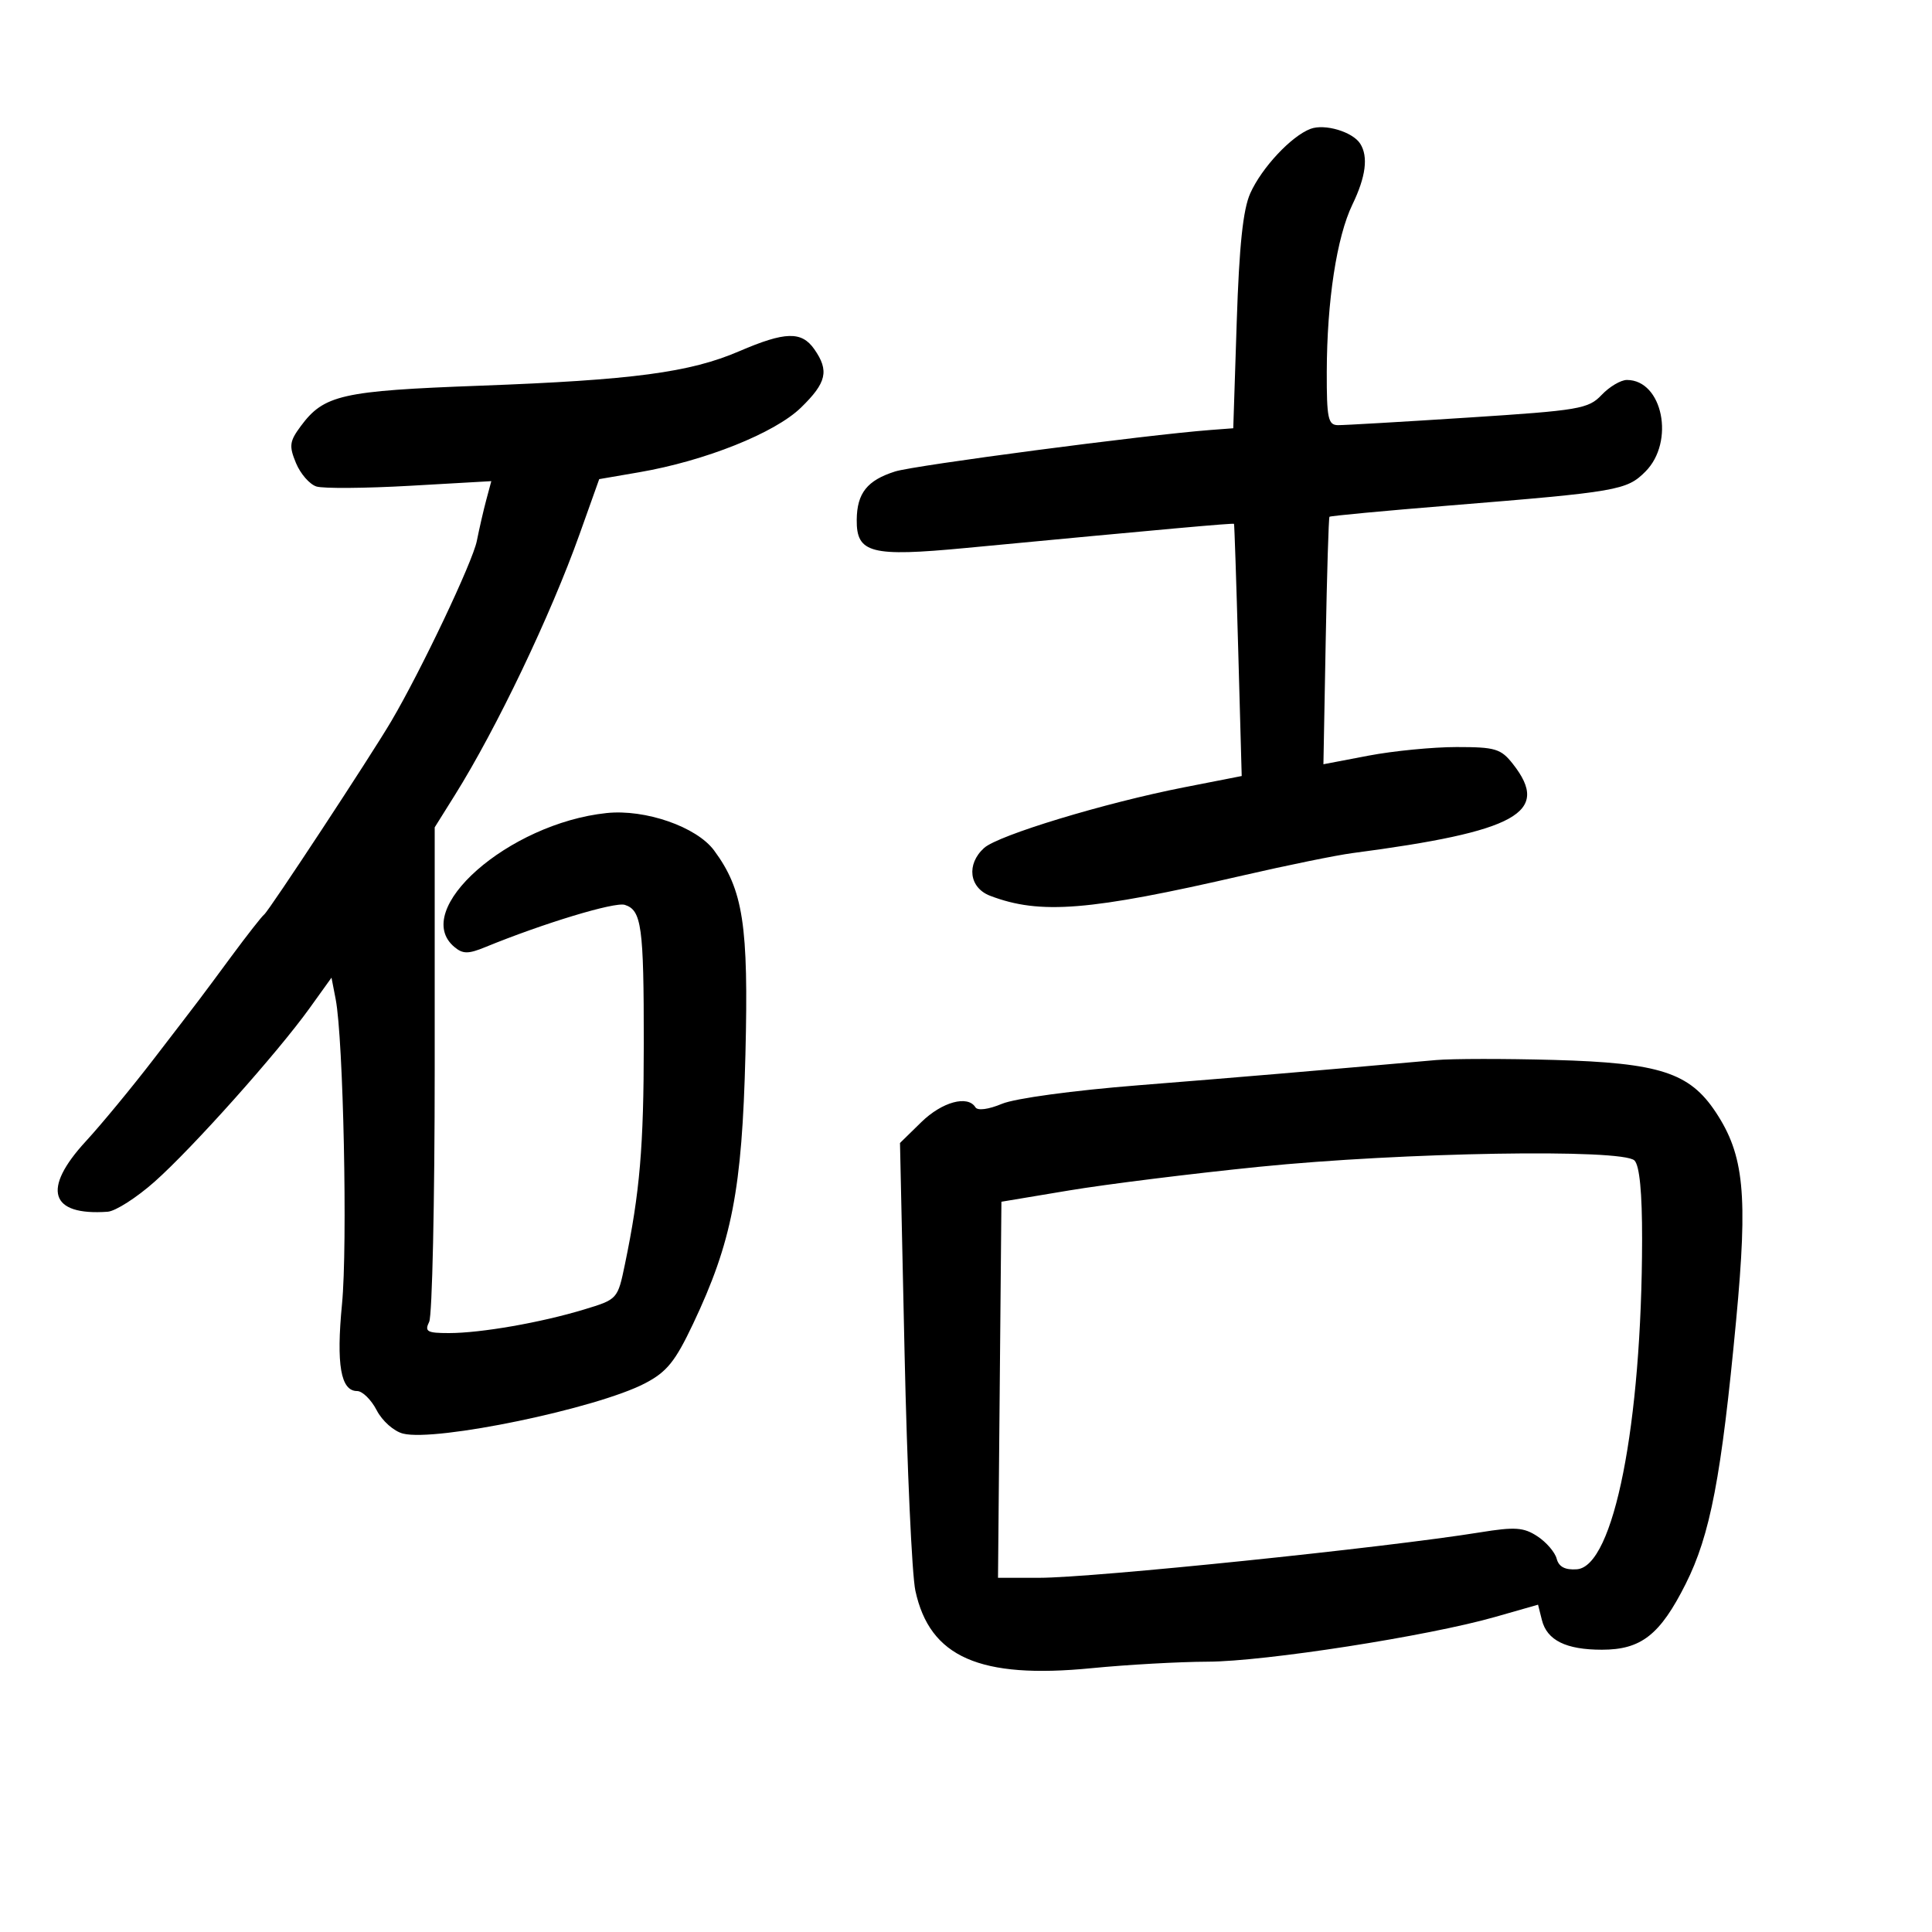 <svg xmlns="http://www.w3.org/2000/svg" width="300" height="300" viewBox="0 0 300 300" version="1.1">
	<path d="M 203.500 20.007 C 200.521 21.126, 195.930 26.032, 194.148 30 C 193.015 32.522, 192.425 38.109, 192.038 50 L 191.500 66.500 188 66.765 C 177.989 67.522, 142.028 72.251, 139 73.208 C 134.656 74.582, 133.073 76.573, 133.032 80.715 C 132.980 85.908, 135.231 86.491, 149.950 85.093 C 180.982 82.146, 191.508 81.199, 191.616 81.344 C 191.680 81.430, 191.975 90.275, 192.272 101 L 192.812 120.500 183.847 122.258 C 171.554 124.669, 155 129.690, 152.809 131.673 C 150.022 134.195, 150.486 137.853, 153.750 139.098 C 161.499 142.054, 169.129 141.440, 193 135.940 C 199.875 134.356, 207.525 132.794, 210 132.469 C 235.567 129.115, 240.860 126.177, 234.927 118.635 C 233.058 116.258, 232.201 116, 226.177 116.001 C 222.505 116.002, 216.350 116.603, 212.500 117.337 L 205.500 118.672 205.853 99.586 C 206.047 89.089, 206.312 80.385, 206.441 80.245 C 206.571 80.104, 214.962 79.317, 225.089 78.494 C 251.225 76.372, 252.591 76.136, 255.491 73.236 C 260.117 68.610, 258.181 59, 252.624 59 C 251.678 59, 249.913 60.045, 248.702 61.322 C 246.648 63.489, 245.259 63.725, 228 64.840 C 217.825 65.498, 208.713 66.028, 207.750 66.018 C 206.225 66.002, 206.003 64.941, 206.020 57.750 C 206.046 46.729, 207.569 36.796, 210.004 31.756 C 212.091 27.437, 212.490 24.319, 211.214 22.313 C 210.041 20.468, 205.715 19.175, 203.500 20.007 M 114.788 54.539 C 107.119 57.838, 98.289 59.012, 74.500 59.893 C 53.045 60.688, 50.301 61.309, 46.692 66.186 C 44.952 68.539, 44.861 69.249, 45.960 71.903 C 46.650 73.570, 48.078 75.207, 49.132 75.542 C 50.187 75.877, 56.729 75.827, 63.669 75.432 L 76.289 74.713 75.513 77.606 C 75.086 79.198, 74.424 82.075, 74.041 84 C 73.390 87.270, 65.393 104.117, 60.749 112 C 57.552 117.427, 41.765 141.439, 41.026 142 C 40.663 142.275, 38.371 145.200, 35.933 148.499 C 30.756 155.505, 31.632 154.349, 23.827 164.500 C 20.444 168.900, 15.724 174.618, 13.338 177.207 C 6.468 184.662, 7.745 188.800, 16.717 188.158 C 17.936 188.071, 21.222 185.967, 24.019 183.483 C 29.886 178.272, 43.085 163.493, 48.066 156.557 L 51.475 151.811 52.123 155.155 C 53.321 161.339, 53.988 193.414, 53.107 202.494 C 52.195 211.902, 52.906 216, 55.450 216 C 56.274 216, 57.643 217.343, 58.493 218.986 C 59.352 220.648, 61.167 222.255, 62.588 222.611 C 67.714 223.898, 92.645 218.716, 100.149 214.805 C 103.542 213.037, 104.843 211.429, 107.613 205.582 C 113.655 192.828, 115.228 184.738, 115.750 163.729 C 116.249 143.636, 115.411 138.180, 110.883 132.055 C 108.171 128.388, 100.206 125.618, 94.191 126.250 C 78.945 127.855, 63.664 141.327, 70.580 147.067 C 71.879 148.145, 72.724 148.147, 75.330 147.078 C 84.357 143.377, 95.462 140.012, 97.020 140.506 C 99.628 141.334, 99.973 143.855, 99.966 162 C 99.960 178.083, 99.358 185.141, 97.041 196.301 C 95.911 201.745, 95.900 201.758, 90.705 203.334 C 83.977 205.376, 74.678 207, 69.709 207 C 66.313 207, 65.901 206.765, 66.643 205.250 C 67.114 204.287, 67.500 186.618, 67.500 165.984 L 67.500 128.469 70.618 123.484 C 77.110 113.106, 85.495 95.564, 89.995 82.949 L 93.045 74.399 99.272 73.327 C 109.482 71.569, 120.305 67.246, 124.362 63.305 C 128.361 59.421, 128.786 57.567, 126.443 54.223 C 124.467 51.401, 121.924 51.470, 114.788 54.539 M 223 164.605 C 203.881 166.304, 192.110 167.300, 176.810 168.517 C 166.652 169.324, 157.613 170.553, 155.582 171.401 C 153.490 172.275, 151.806 172.496, 151.463 171.940 C 150.270 170.010, 146.272 171.105, 143.065 174.240 L 139.751 177.481 140.458 209.990 C 140.848 227.871, 141.604 244.525, 142.138 247 C 144.370 257.330, 152.125 260.741, 169.500 259.034 C 175 258.494, 183.116 258.040, 187.535 258.026 C 196.407 257.997, 221.757 254.051, 232.164 251.078 L 238.827 249.175 239.425 251.558 C 240.216 254.707, 243.166 256.167, 248.740 256.167 C 254.839 256.167, 257.775 253.863, 261.747 245.960 C 265.572 238.349, 267.295 229.345, 269.587 204.998 C 271.427 185.449, 270.830 179.363, 266.418 172.696 C 262.351 166.550, 257.672 165.039, 241.321 164.587 C 233.719 164.377, 225.475 164.385, 223 164.605 M 195.500 181.181 C 185.050 182.237, 171.775 183.890, 166 184.853 L 155.500 186.604 155.235 215.802 L 154.970 245 161.378 245 C 169.743 245, 215.155 240.318, 229.857 237.939 C 235.253 237.066, 236.595 237.160, 238.728 238.557 C 240.110 239.463, 241.456 241.027, 241.719 242.034 C 242.049 243.296, 243.021 243.807, 244.849 243.678 C 250.578 243.275, 254.943 221.212, 254.984 192.450 C 254.995 185.169, 254.591 180.991, 253.800 180.200 C 251.951 178.351, 217.807 178.925, 195.500 181.181" stroke="none" fill="black" fill-rule="evenodd"/>
</svg>